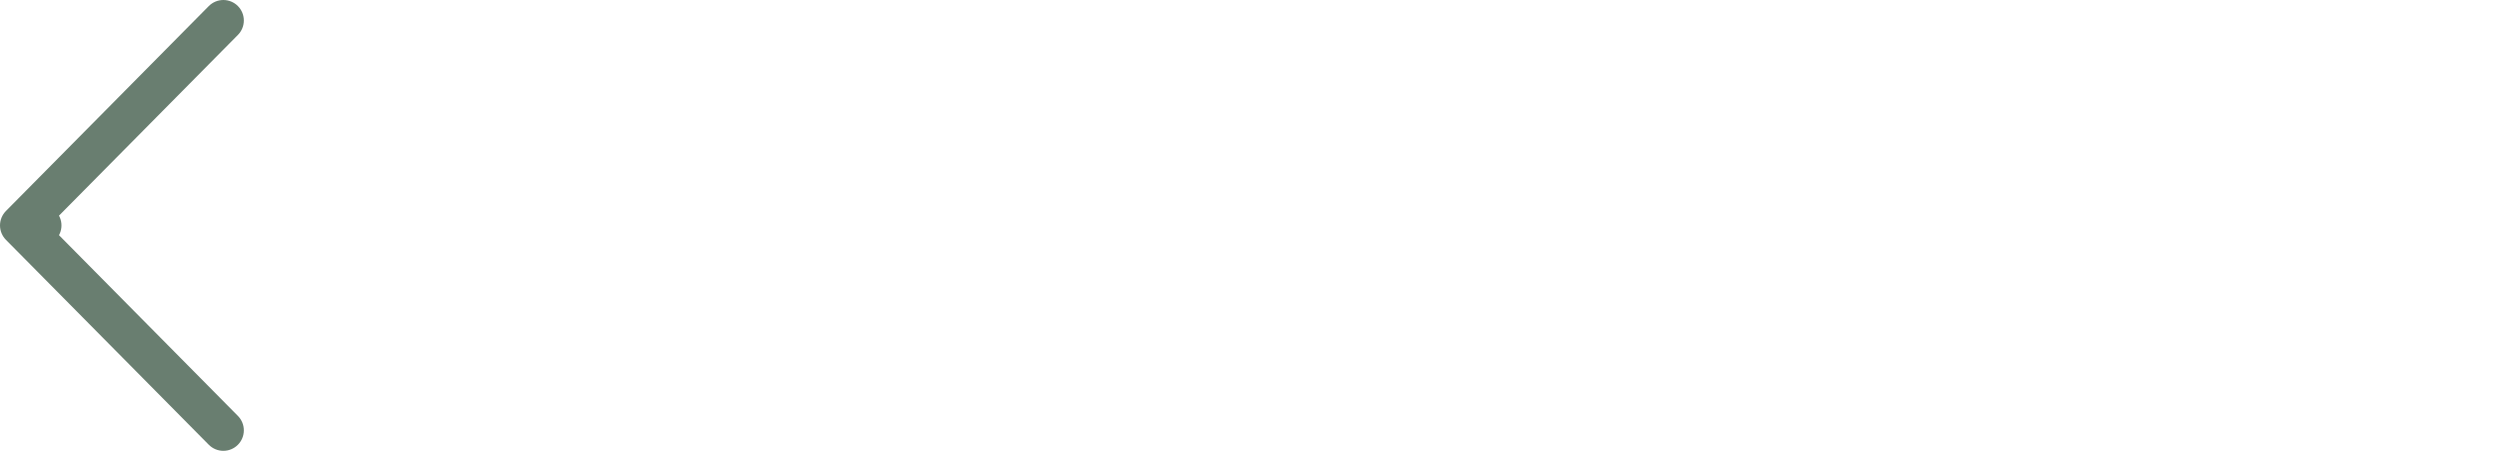<svg xmlns="http://www.w3.org/2000/svg" width="61" height="11" viewBox="0 0 61 11">
  <path id="left_scroll" data-name="left scroll" d="M0,5l4.95,5L0,5,4.95,0ZM.5,5h0Z" transform="translate(0.5 0.5)" fill="none" stroke="#697e70" stroke-linecap="round" stroke-linejoin="round" stroke-width="1"/>
</svg>
